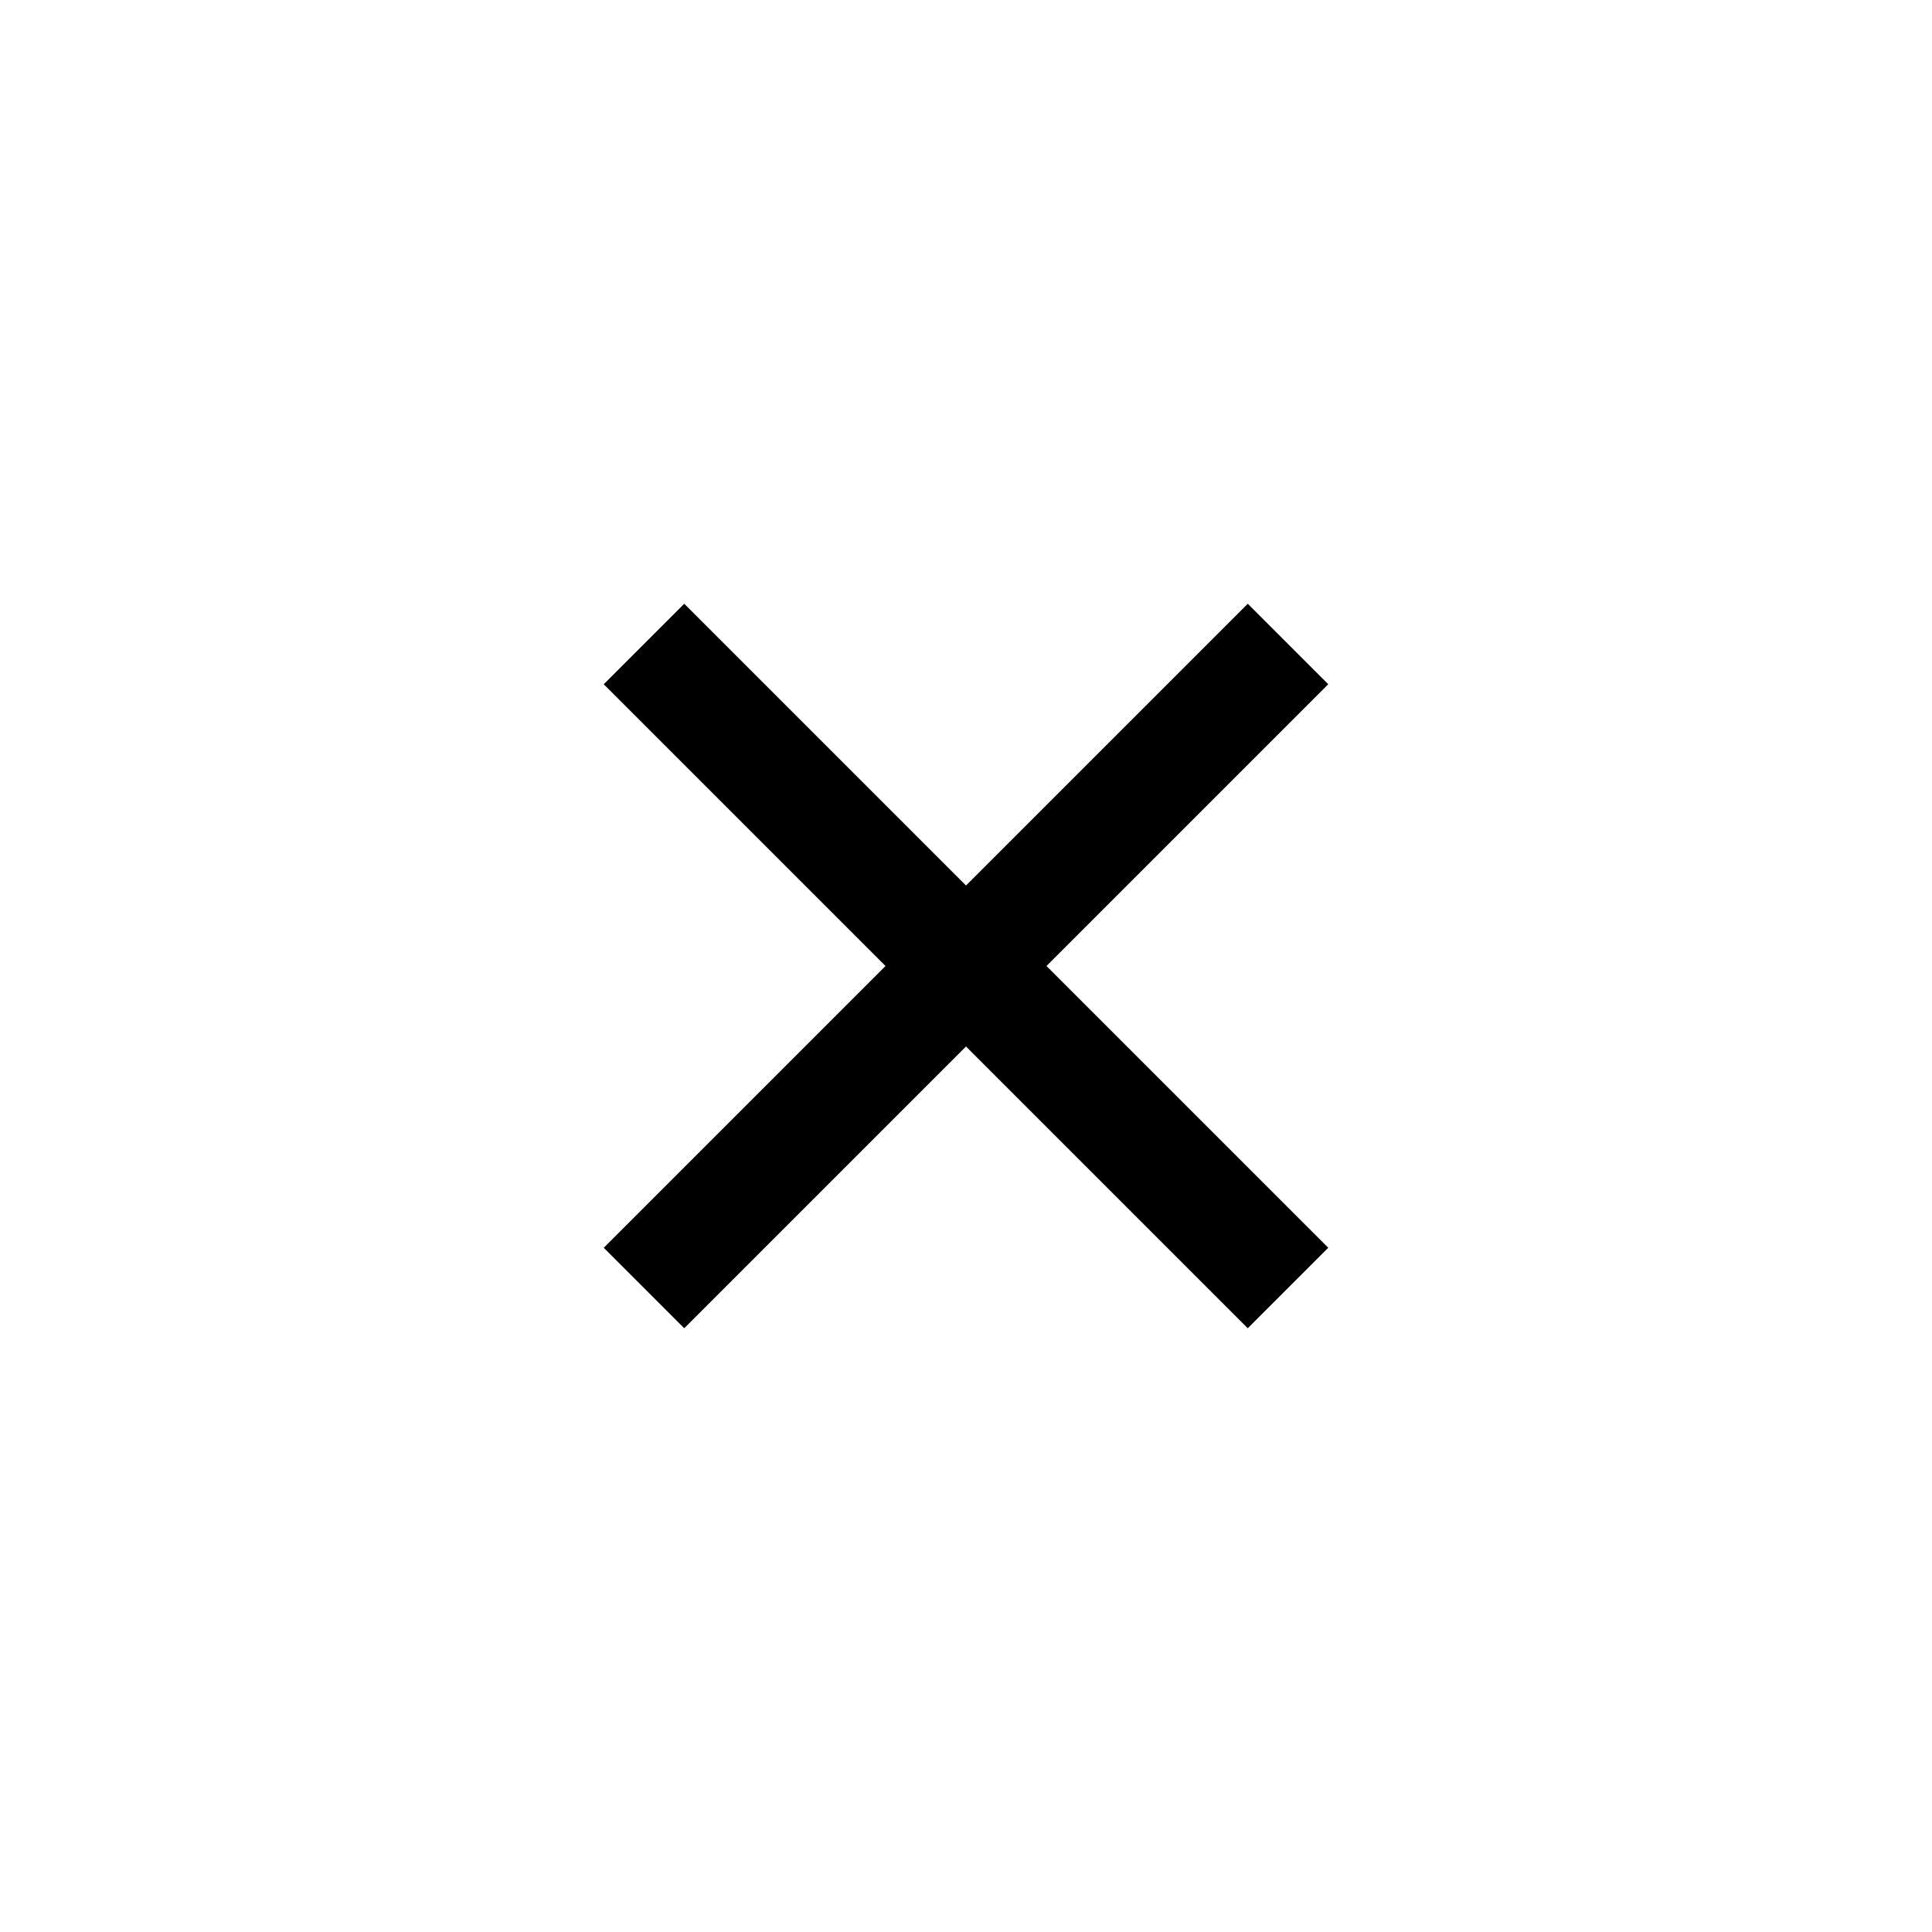 <svg width="32" height="32" viewBox="0 0 32 32" fill="none" xmlns="http://www.w3.org/2000/svg">
<path d="M16 14.667L20.667 10L22 11.333L17.333 16L22 20.667L20.667 22L16 17.333L11.333 22L10 20.667L14.667 16L10 11.333L11.333 10L16 14.667Z" fill="currentColor"/>
</svg>
